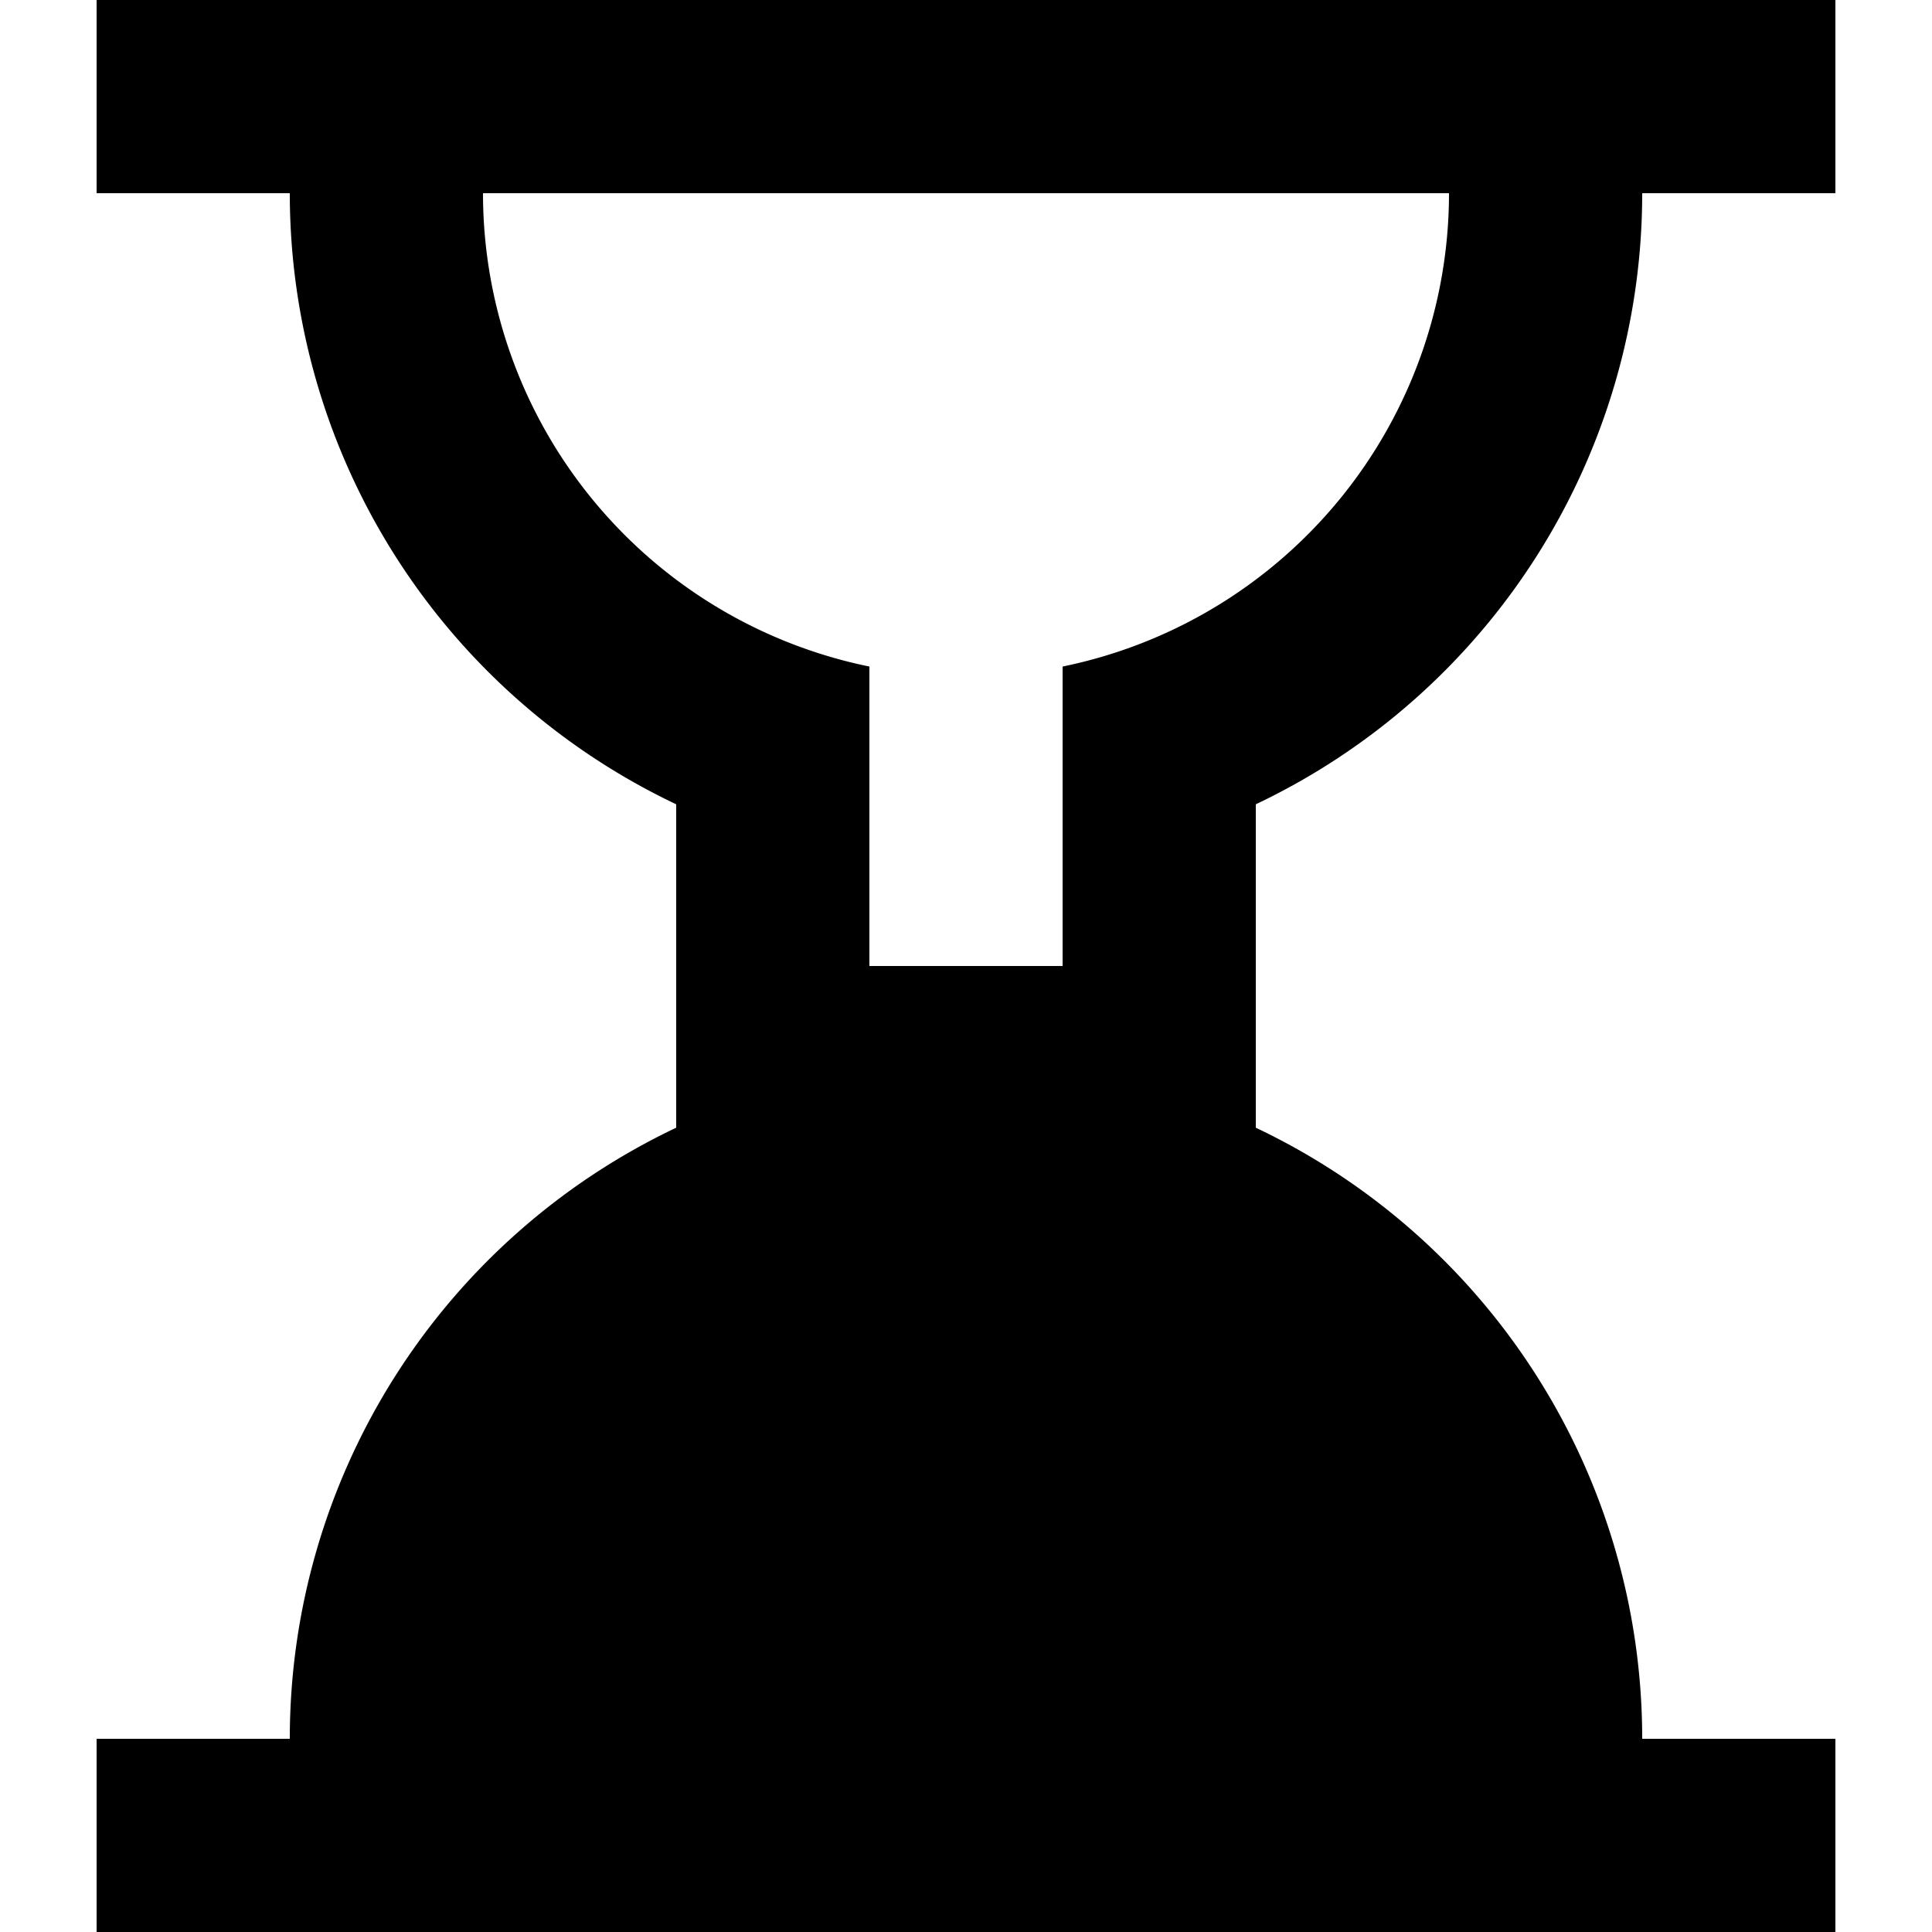 <svg width="20" height="20" viewBox="0 0 20 20" xmlns="http://www.w3.org/2000/svg"><path d="M17 18a7 7 0 0 0-4-6.326V8.326A7 7 0 0 0 17 2h2V0H1v2h2a7 7 0 0 0 4 6.326v3.348A7 7 0 0 0 3 18H1v2h18v-2h-2zM15 2a5.002 5.002 0 0 1-4 4.9V10H9V6.9A5.002 5.002 0 0 1 5 2h10z" fill="#000" fill-rule="evenodd"/></svg>